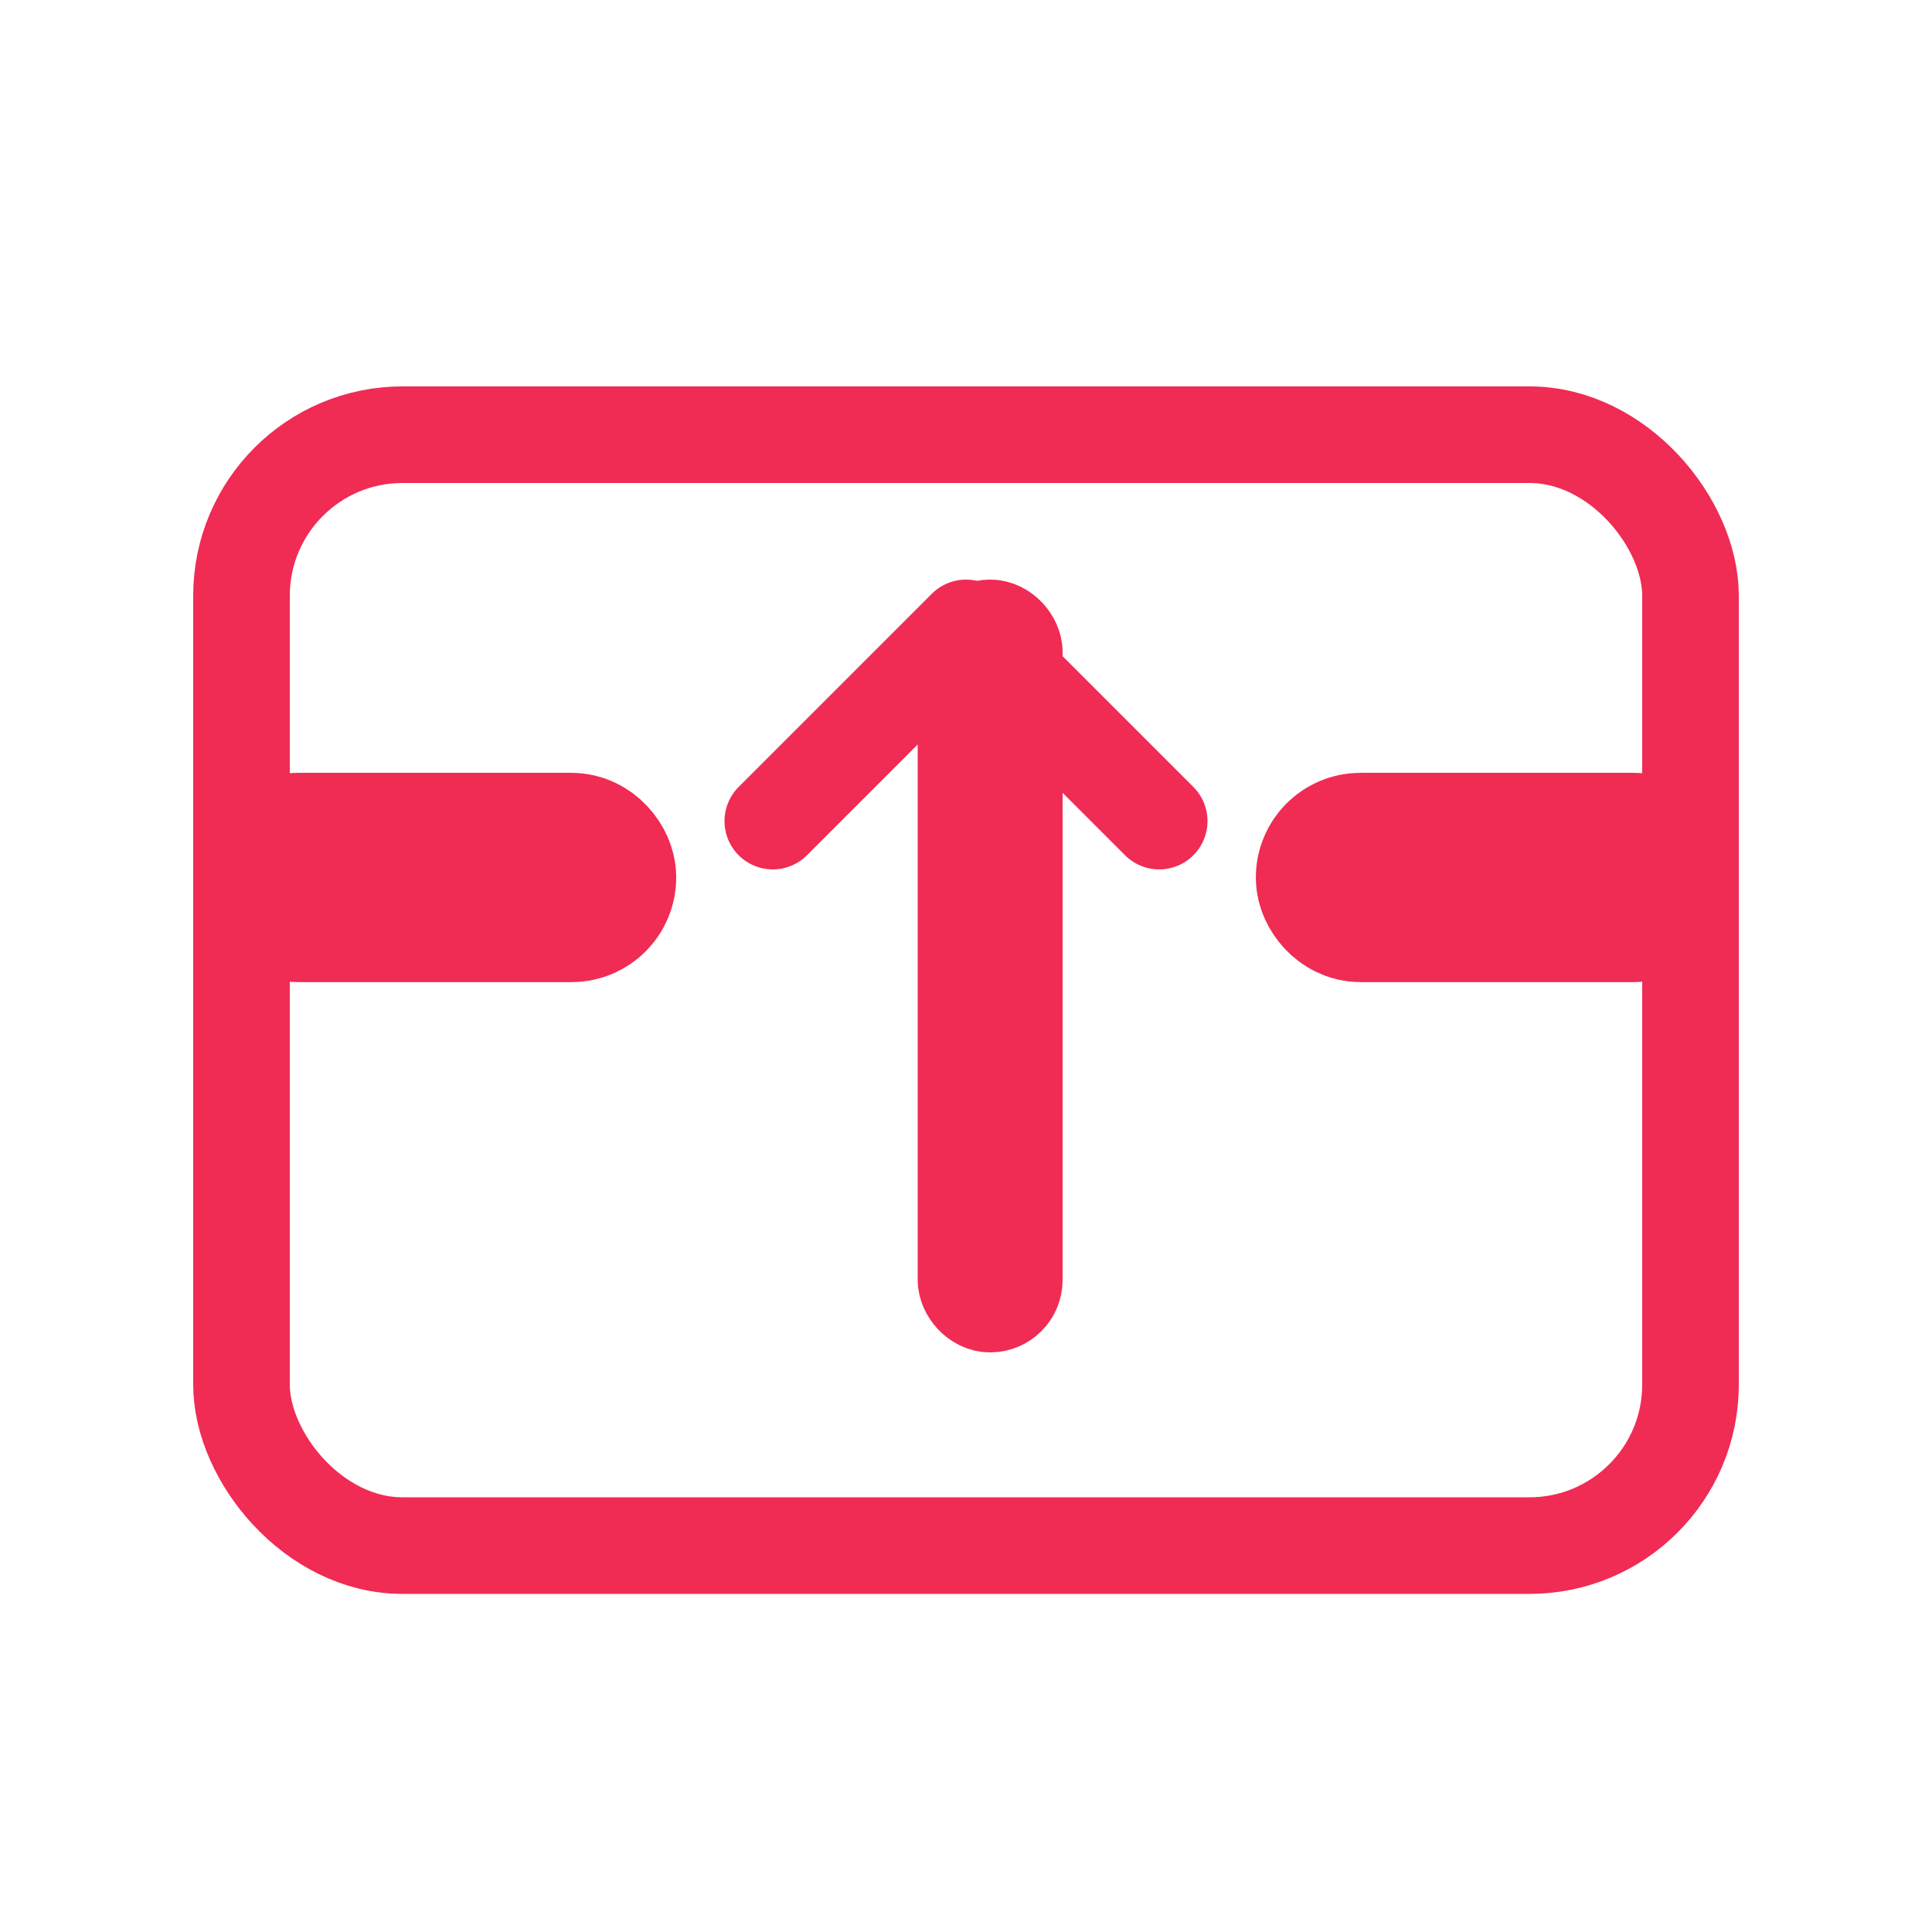 <svg xmlns="http://www.w3.org/2000/svg" width="40" height="40" viewBox="0 0 40 40">
    <g fill="none" fill-rule="evenodd" stroke="#F02B54">
        <rect width="30" height="23" x="5" y="9" fill-rule="nonzero" stroke-width="2" rx="3.333"/>
        <rect width="6.667" height="1" x="5.667" y="17.667" fill="#06B3E9" fill-rule="nonzero" stroke-width="3.333" rx=".5"/>
        <rect width="6.667" height="1" x="27.667" y="17.667" fill="#06B3E9" fill-rule="nonzero" stroke-width="3.333" rx=".5"/>
        <rect width="1" height="14" x="20" y="13" fill="#06B3E9" stroke-width="2" rx=".5"/>
        <path stroke-linecap="round" stroke-linejoin="round" stroke-width="2" d="M24 17l-4-4-4 4"/>
    </g>
</svg>
